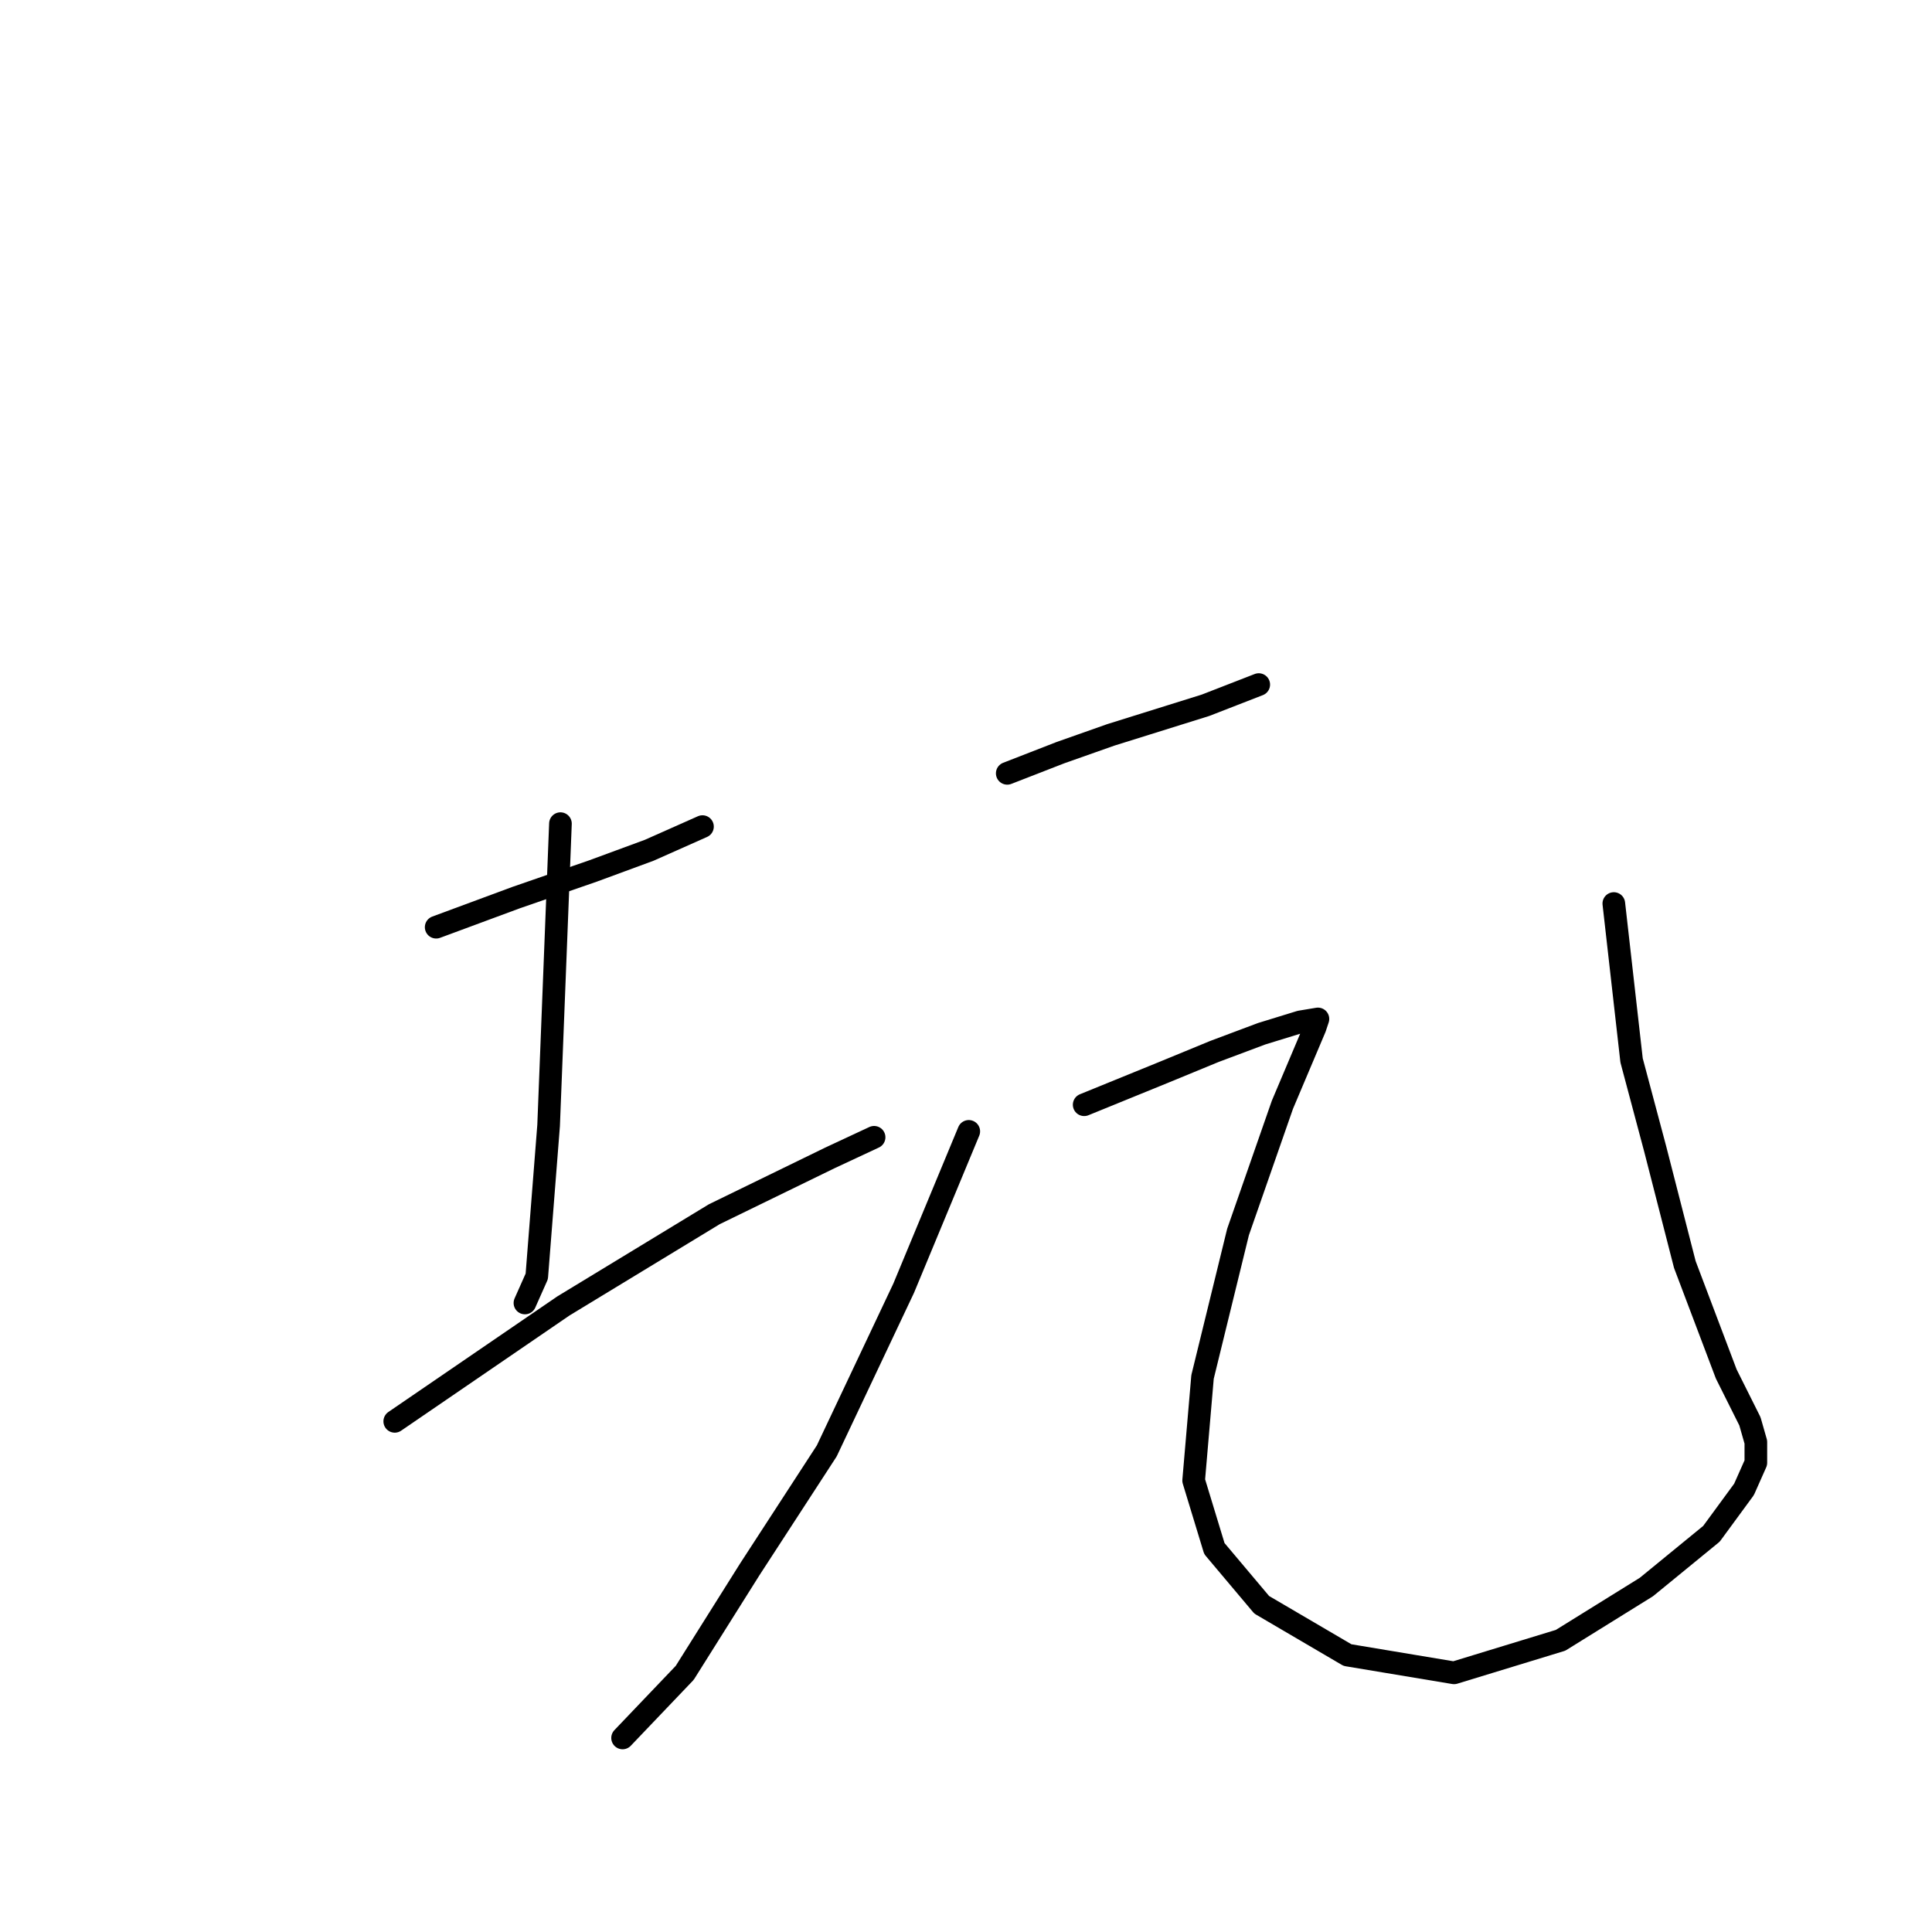 <?xml version="1.0" standalone="no"?>
    <svg width="256" height="256" xmlns="http://www.w3.org/2000/svg" version="1.1">
    <polyline stroke="black" stroke-width="3" stroke-linecap="round" fill="transparent" stroke-linejoin="round" points="57.795 122.859 68.381 118.939 78.575 115.41 86.024 112.666 93.082 109.529 93.082 109.529 " />
        <polyline stroke="black" stroke-width="3" stroke-linecap="round" fill="transparent" stroke-linejoin="round" points="74.262 109.137 73.478 129.133 72.694 149.128 71.126 169.124 69.557 172.652 69.557 172.652 " />
        <polyline stroke="black" stroke-width="3" stroke-linecap="round" fill="transparent" stroke-linejoin="round" points="52.306 188.335 74.654 173.044 94.65 160.89 109.941 153.441 115.822 150.696 115.822 150.696 " />
        <polyline stroke="black" stroke-width="3" stroke-linecap="round" fill="transparent" stroke-linejoin="round" points="133.465 102.472 140.522 99.727 147.187 97.375 159.734 93.454 166.791 90.71 166.791 90.71 " />
        <polyline stroke="black" stroke-width="3" stroke-linecap="round" fill="transparent" stroke-linejoin="round" points="128.368 149.912 119.742 170.692 109.549 192.256 99.355 207.939 90.729 221.661 82.496 230.287 82.496 230.287 " />
        <polyline stroke="black" stroke-width="3" stroke-linecap="round" fill="transparent" stroke-linejoin="round" points="143.659 146.384 154.245 142.071 160.91 139.326 167.183 136.974 172.28 135.406 174.632 135.014 174.24 136.19 169.927 146.384 164.046 163.243 159.342 182.454 158.165 196.177 160.91 205.194 167.183 212.644 178.553 219.309 192.668 221.661 206.782 217.349 218.152 210.291 226.778 203.234 231.091 197.353 232.659 193.824 232.659 191.08 231.875 188.335 228.738 182.062 223.249 167.555 219.328 152.265 216.192 140.503 213.839 119.723 213.839 119.723 " />
        </svg>